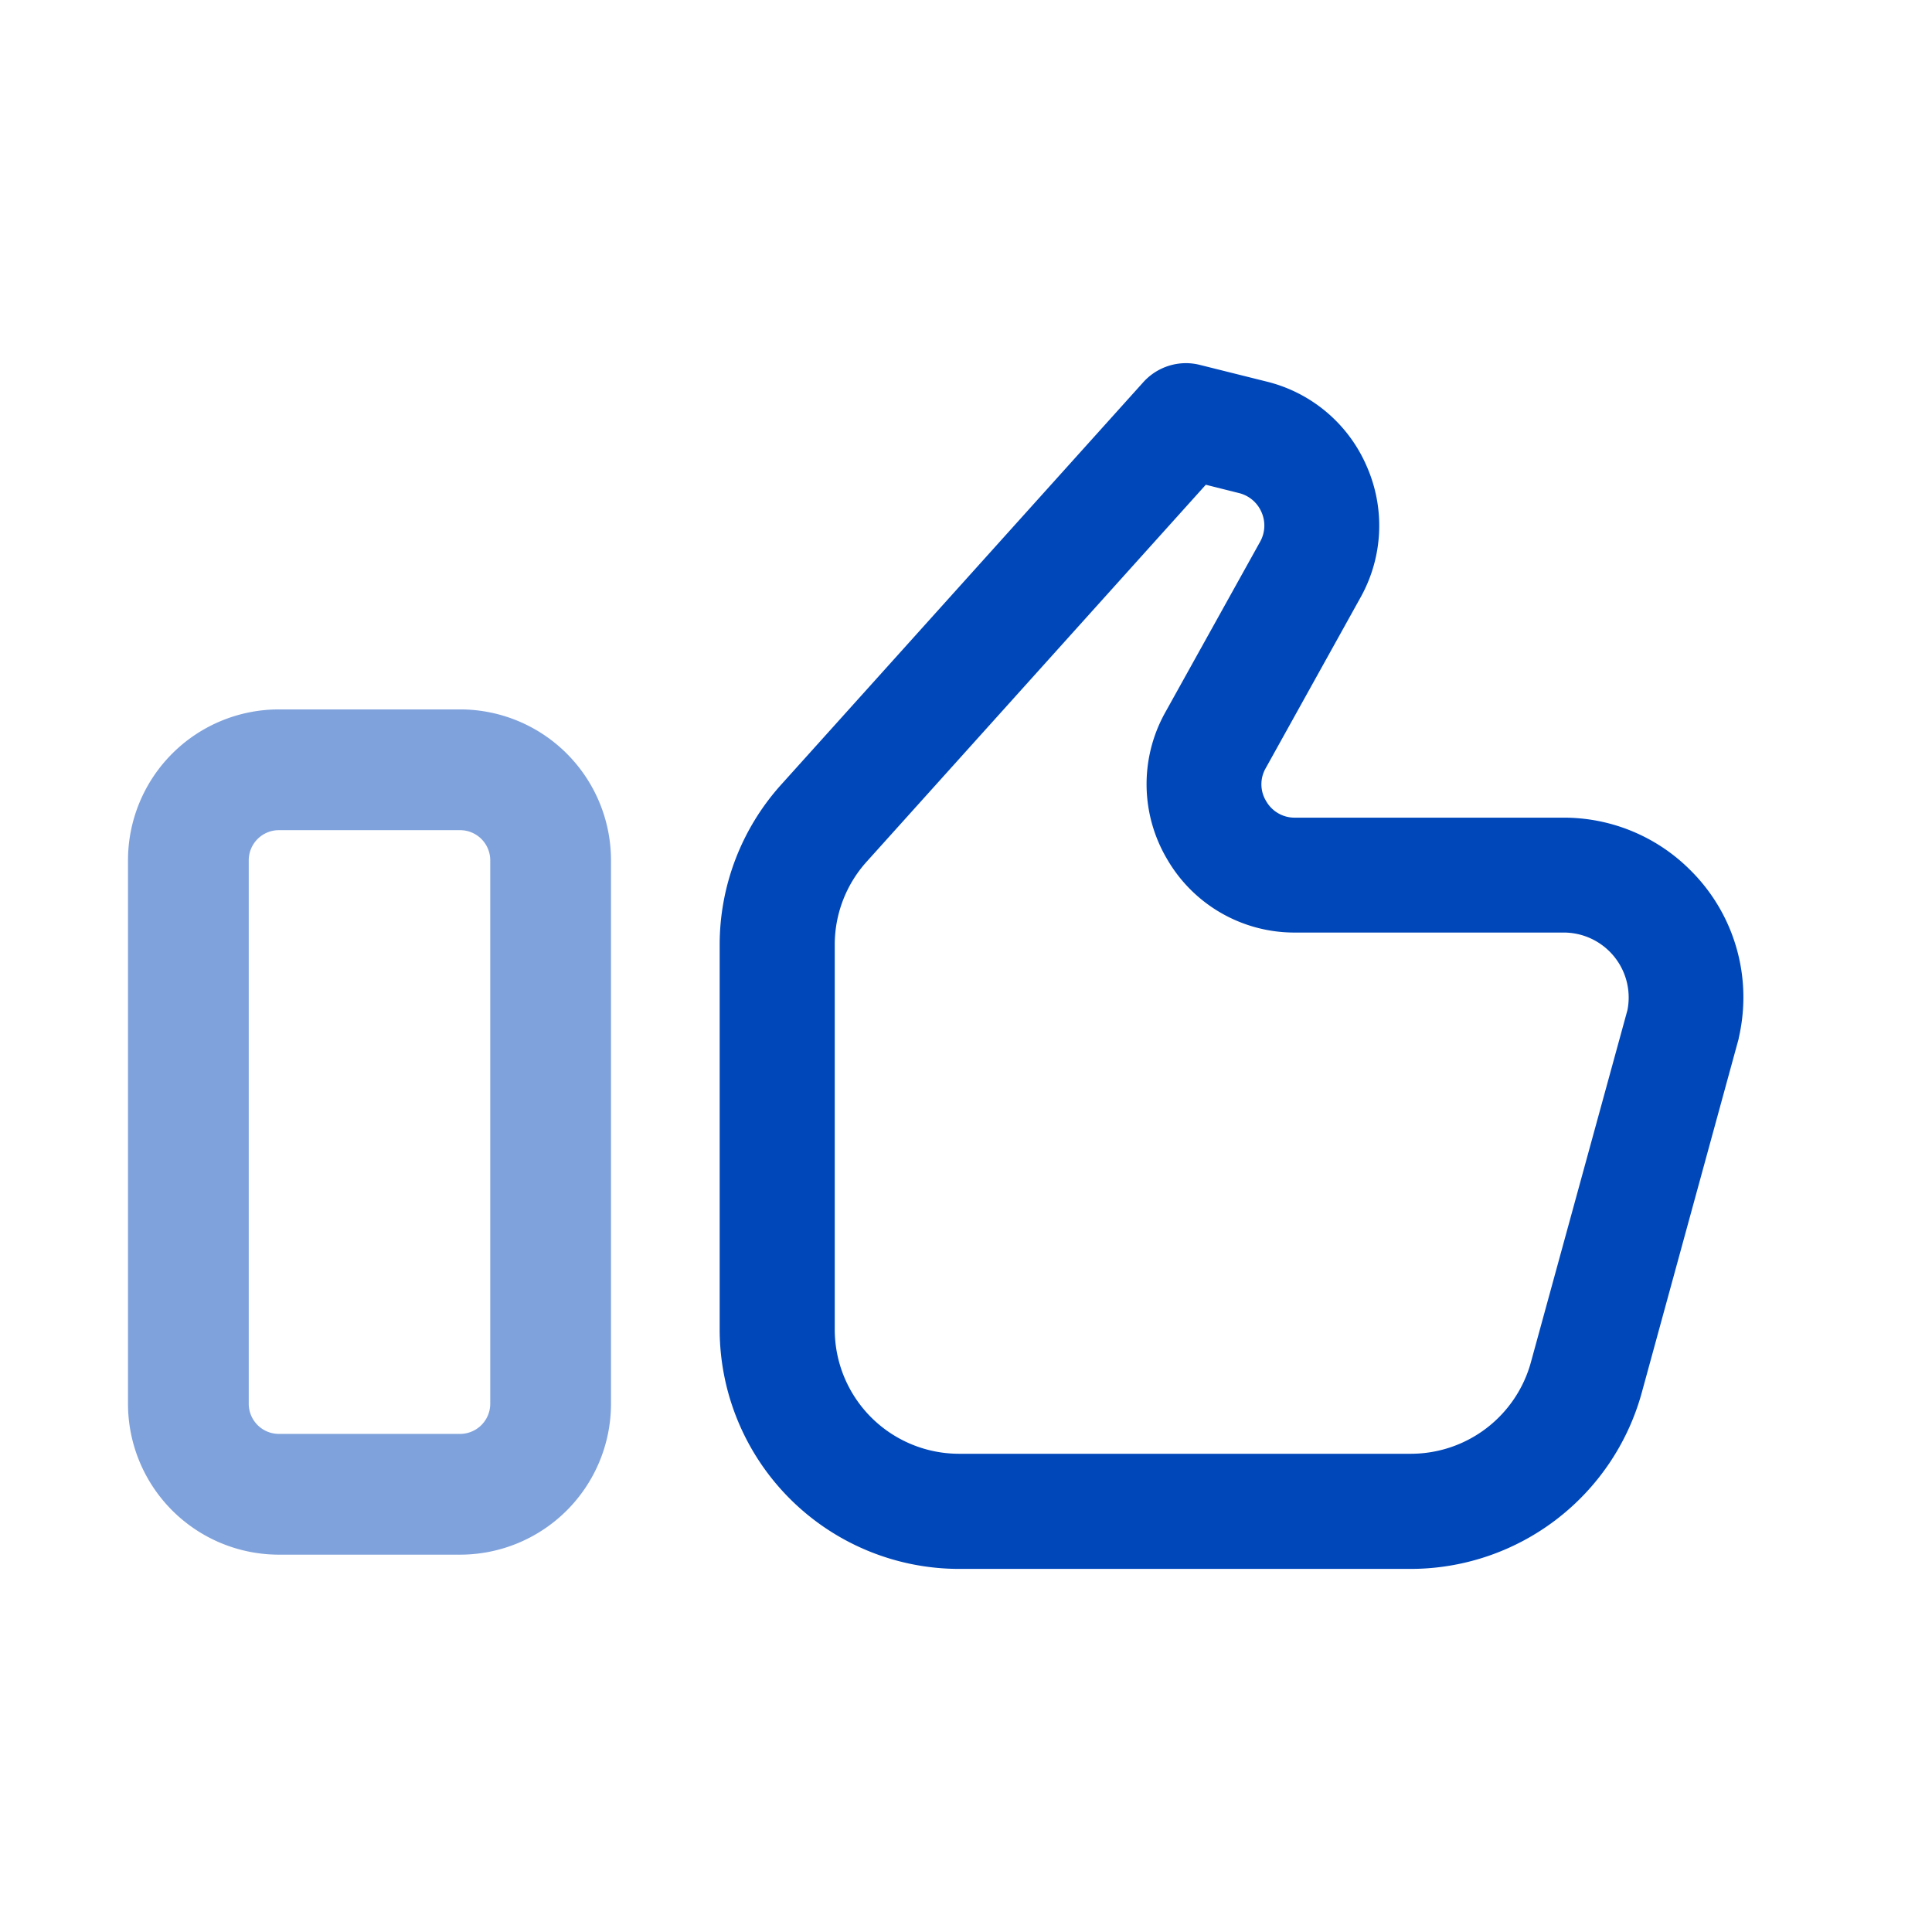<svg xmlns="http://www.w3.org/2000/svg" width="32" height="32" viewBox="0 0 32 32">
  <g id="ic_felicidade" transform="translate(0 0.5)">
    <rect id="Rectangle_37" data-name="Rectangle 37" width="32" height="32" transform="translate(0 -0.5)" fill="none"/>
    <g id="Group_56" data-name="Group 56" transform="translate(-2.1 1.5)">
      <path id="Path_200" data-name="Path 200" d="M5.5,29.5h-3A1.5,1.5,0,0,1,1,28V19a1.5,1.5,0,0,1,1.5-1.5h3A1.5,1.5,0,0,1,7,19v9A1.5,1.5,0,0,1,5.5,29.5Z" transform="translate(4.22 -6.75)" fill="none" stroke="#0047ba" stroke-linecap="round" stroke-linejoin="round" stroke-width="2" opacity="0.5"/>
      <path id="Path_201" data-name="Path 201" d="M-1314-1668.494v-6.371a3.963,3.963,0,0,1,1.016-2.651l6-6.668a.953.953,0,0,1,.707-.316.957.957,0,0,1,.231.029l1.105.276a2.437,2.437,0,0,1,1.66,1.407,2.438,2.438,0,0,1-.106,2.172l-1.568,2.823a.534.534,0,0,0,.007.548.542.542,0,0,0,.477.273h4.447a2.956,2.956,0,0,1,2.106.874,2.96,2.96,0,0,1,.874,2.106,3.014,3.014,0,0,1-.077.67.055.055,0,0,0,0,.008l-1.607,5.869a3.972,3.972,0,0,1-3.822,2.916h-7.488A3.969,3.969,0,0,1-1314-1668.494Zm2.434-7.748a2.053,2.053,0,0,0-.528,1.377v6.372a2.06,2.06,0,0,0,2.058,2.057h7.488a2.062,2.062,0,0,0,1.984-1.514l1.6-5.836a1.087,1.087,0,0,0,.02-.208,1.076,1.076,0,0,0-1.075-1.075h-4.447a2.436,2.436,0,0,1-2.12-1.211,2.437,2.437,0,0,1-.031-2.44l1.569-2.823a.548.548,0,0,0,.023-.488.548.548,0,0,0-.373-.317l-.55-.138Z" transform="translate(1328.02 1688.515)" fill="#0047ba"/>
    </g>
  </g>
</svg>
